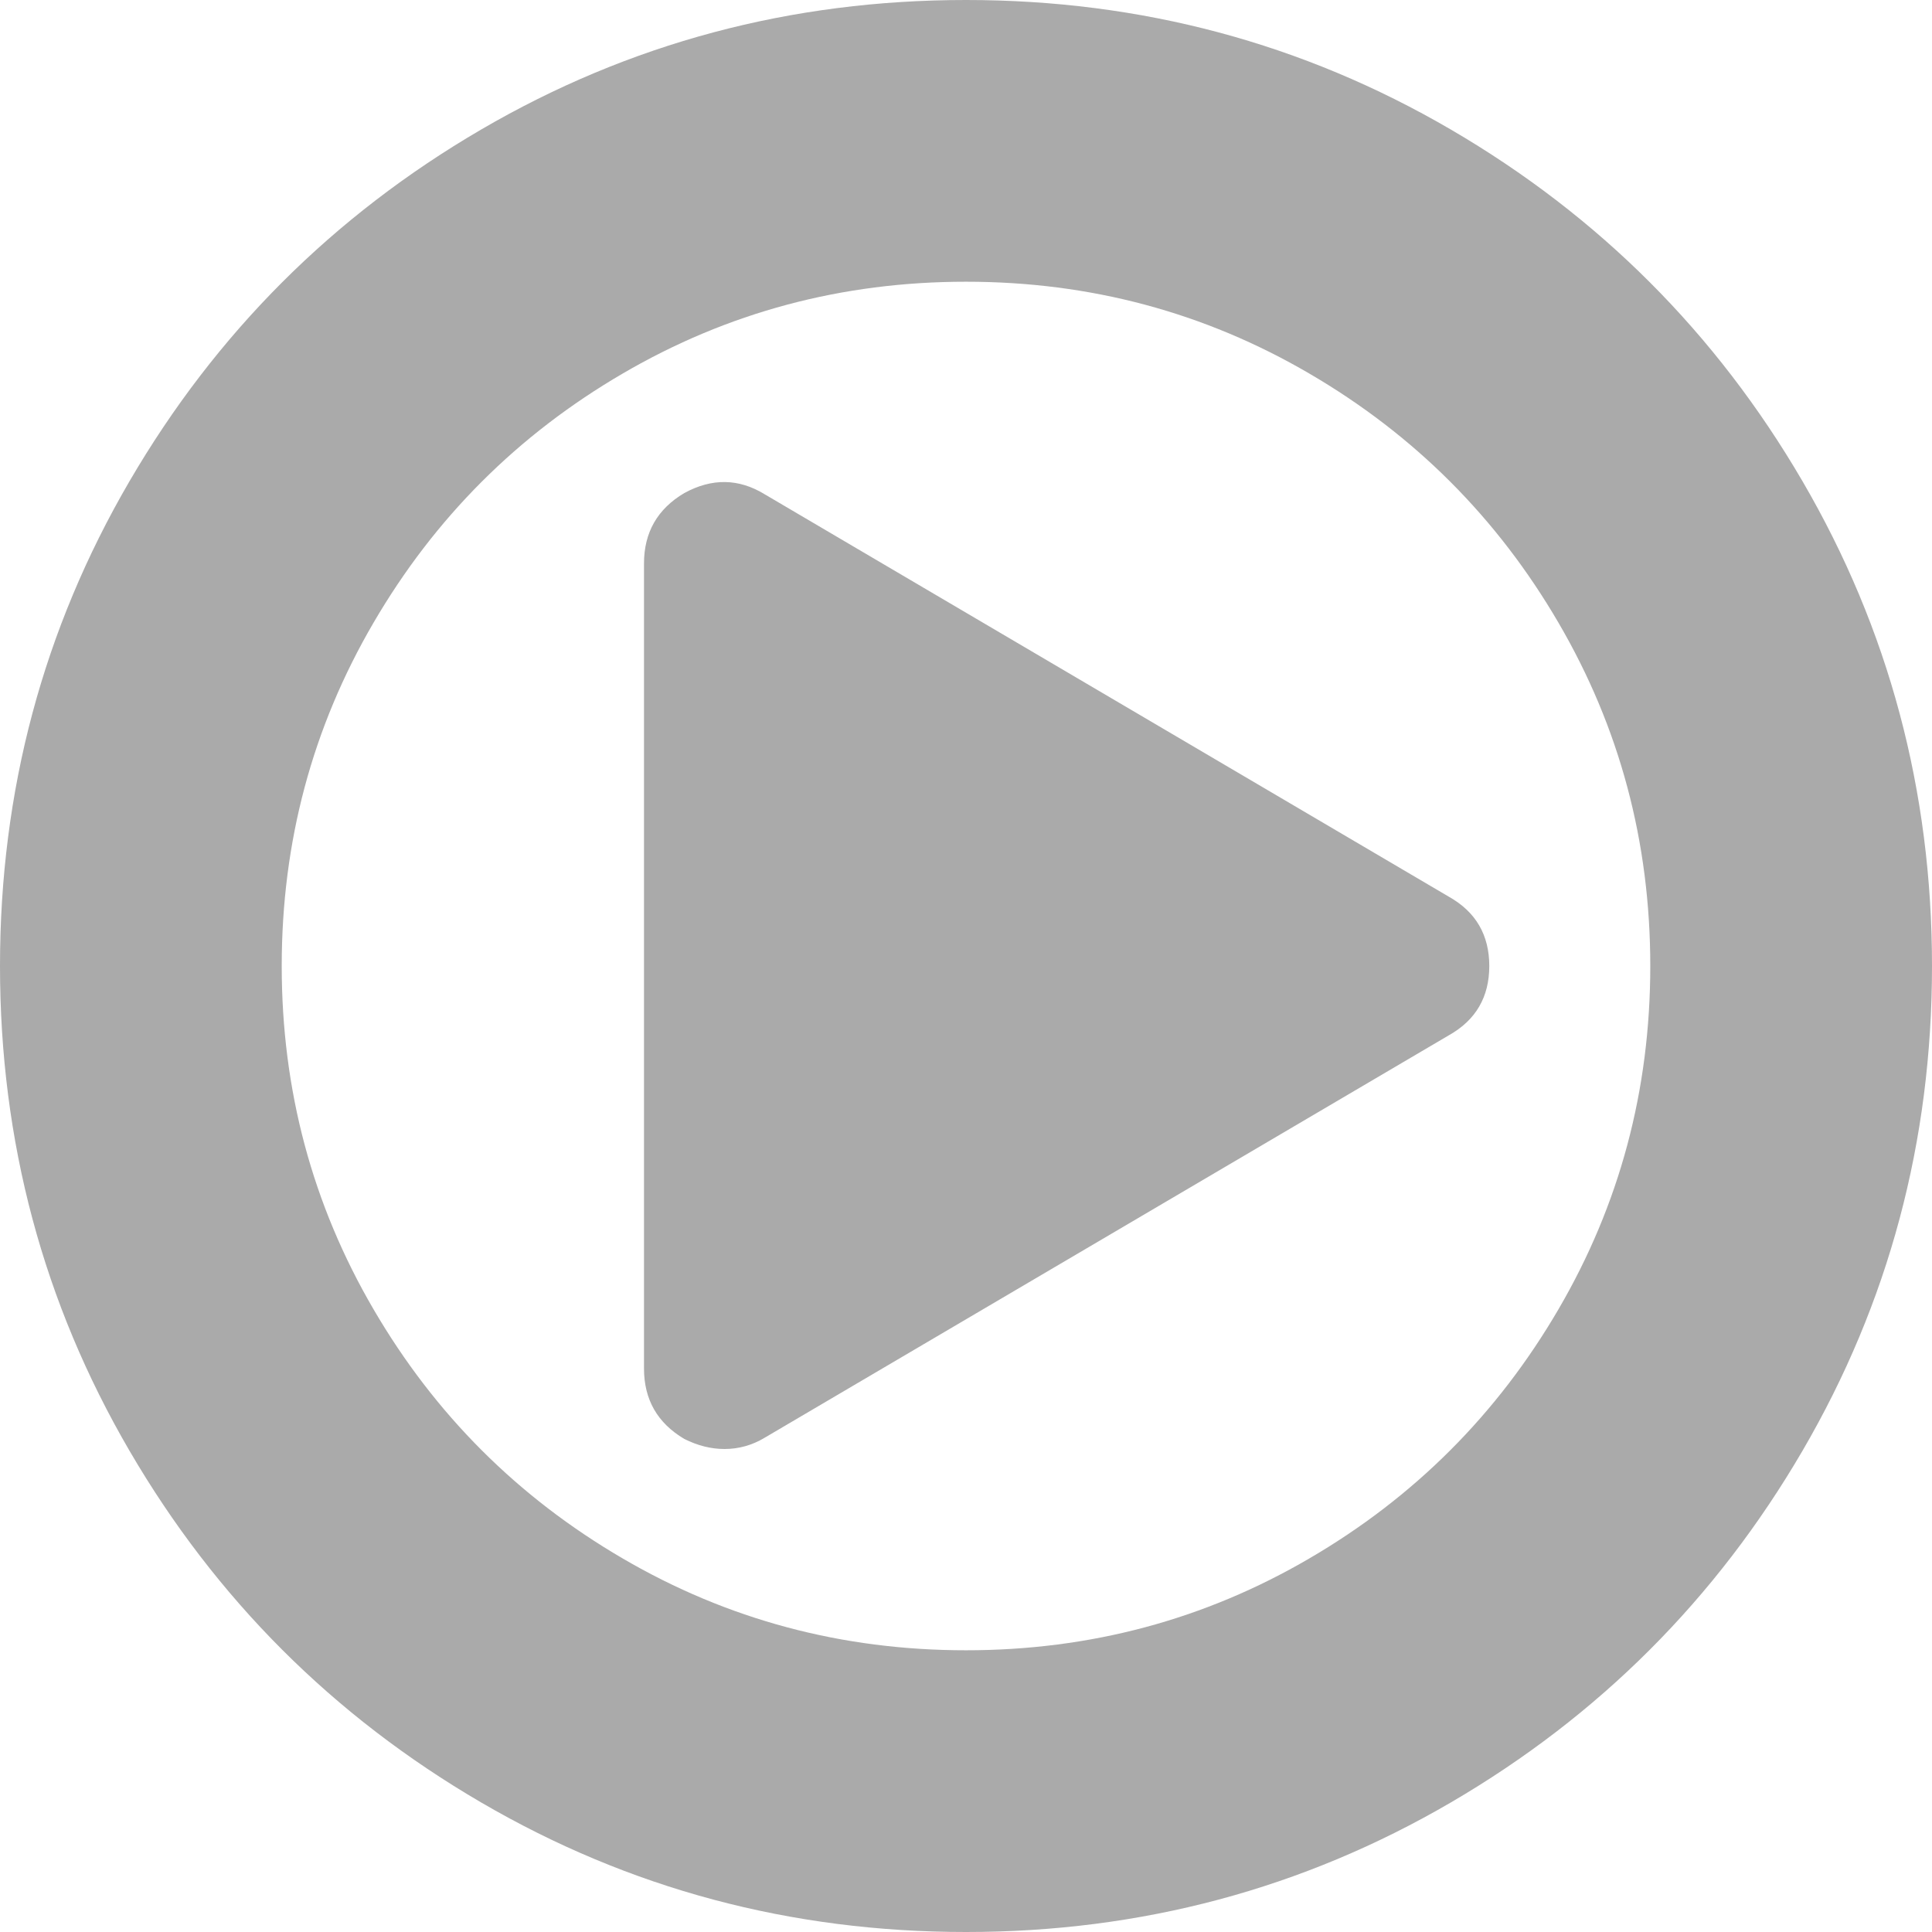 ﻿<?xml version="1.0" encoding="utf-8"?>
<svg version="1.1" xmlns:xlink="http://www.w3.org/1999/xlink" width="33px" height="33px" xmlns="http://www.w3.org/2000/svg">
  <g transform="matrix(1 0 0 1 -288 -935 )">
    <path d="M 24.75 15.318  C 25.208 15.576  25.438 15.97  25.438 16.5  C 25.438 17.03  25.208 17.424  24.75 17.682  L 13.062 24.557  C 12.848 24.686  12.618 24.75  12.375 24.75  C 12.146 24.75  11.917 24.693  11.688 24.578  C 11.229 24.306  11 23.905  11 23.375  L 11 9.625  C 11 9.095  11.229 8.694  11.688 8.422  C 12.16 8.164  12.618 8.171  13.062 8.443  L 24.75 15.318  Z M 26.619 22.365  C 27.665 20.575  28.188 18.62  28.188 16.5  C 28.188 14.38  27.665 12.425  26.619 10.635  C 25.574 8.844  24.156 7.426  22.365 6.381  C 20.575 5.335  18.62 4.812  16.5 4.812  C 14.38 4.812  12.425 5.335  10.635 6.381  C 8.844 7.426  7.426 8.844  6.381 10.635  C 5.335 12.425  4.812 14.38  4.812 16.5  C 4.812 18.62  5.335 20.575  6.381 22.365  C 7.426 24.156  8.844 25.574  10.635 26.619  C 12.425 27.665  14.38 28.188  16.5 28.188  C 18.62 28.188  20.575 27.665  22.365 26.619  C 24.156 25.574  25.574 24.156  26.619 22.365  Z M 30.787 8.218  C 32.262 10.746  33 13.507  33 16.5  C 33 19.493  32.262 22.254  30.787 24.782  C 29.312 27.31  27.31 29.312  24.782 30.787  C 22.254 32.262  19.493 33  16.5 33  C 13.507 33  10.746 32.262  8.218 30.787  C 5.69 29.312  3.688 27.31  2.213 24.782  C 0.738 22.254  0 19.493  0 16.5  C 0 13.507  0.738 10.746  2.213 8.218  C 3.688 5.69  5.69 3.688  8.218 2.213  C 10.746 0.738  13.507 0  16.5 0  C 19.493 0  22.254 0.738  24.782 2.213  C 27.31 3.688  29.312 5.69  30.787 8.218  Z " fill-rule="nonzero" fill="#aaaaaa" stroke="none" transform="matrix(1 0 0 1 288 935 )" />
  </g>
</svg>
